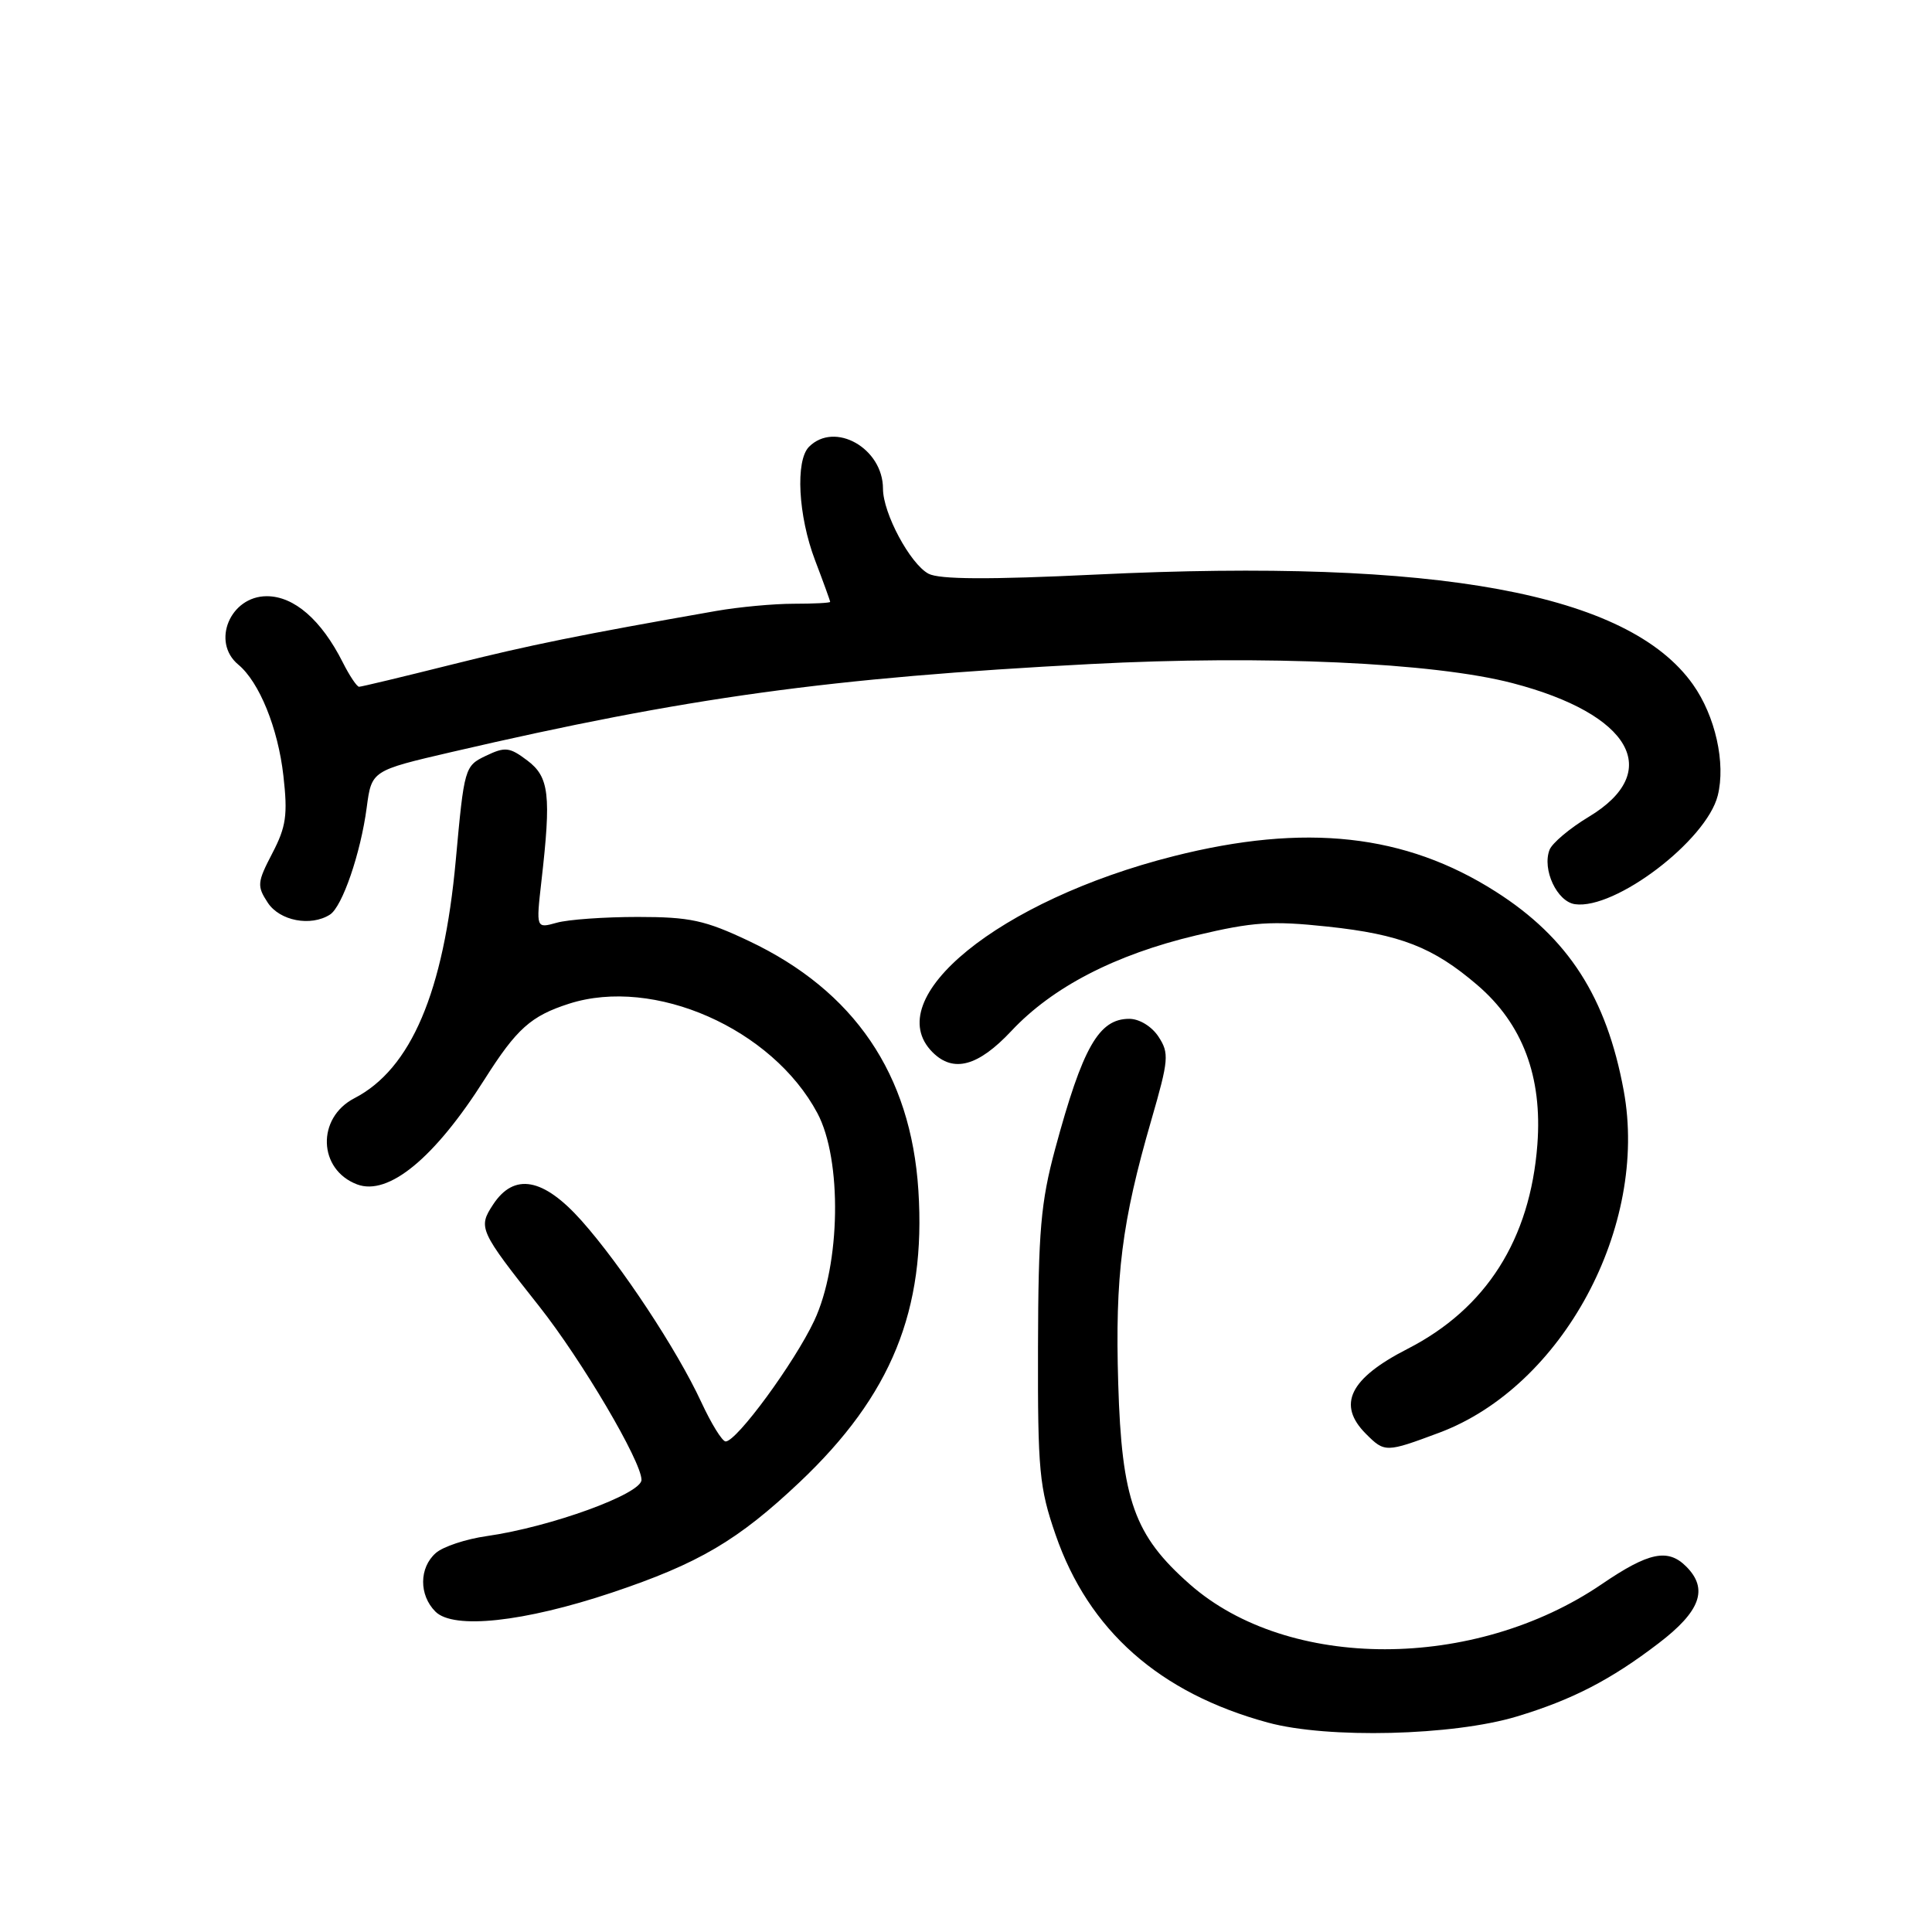 <?xml version="1.0" encoding="UTF-8" standalone="no"?>
<!DOCTYPE svg PUBLIC "-//W3C//DTD SVG 1.1//EN" "http://www.w3.org/Graphics/SVG/1.1/DTD/svg11.dtd" >
<svg xmlns="http://www.w3.org/2000/svg" xmlns:xlink="http://www.w3.org/1999/xlink" version="1.1" viewBox="0 0 256 256">
 <g >
 <path fill="currentColor"
d=" M 201.00 227.44 C 208.32 225.23 213.42 222.60 219.75 217.76 C 225.34 213.50 226.40 210.54 223.43 207.57 C 221.00 205.14 218.46 205.67 212.24 209.91 C 195.37 221.40 170.70 221.41 157.66 209.93 C 150.29 203.44 148.63 198.79 148.17 183.31 C 147.74 169.06 148.64 161.92 152.56 148.40 C 154.87 140.42 154.94 139.56 153.51 137.37 C 152.61 136.00 150.97 135.00 149.63 135.00 C 145.60 135.00 143.46 138.75 139.81 152.25 C 137.91 159.31 137.58 163.10 137.54 178.50 C 137.50 194.90 137.71 197.11 139.87 203.36 C 144.25 216.04 153.62 224.34 168.00 228.25 C 175.92 230.41 192.53 230.00 201.00 227.44 Z  M 81.08 211.03 C 92.60 207.17 97.79 204.11 105.97 196.38 C 118.12 184.88 122.71 173.60 121.69 157.73 C 120.70 142.33 113.21 131.31 99.24 124.69 C 93.41 121.93 91.42 121.50 84.50 121.50 C 80.10 121.50 75.27 121.84 73.76 122.27 C 71.03 123.03 71.03 123.03 71.74 116.77 C 73.05 105.32 72.78 102.95 69.86 100.76 C 67.51 98.99 66.93 98.93 64.38 100.15 C 61.57 101.49 61.51 101.72 60.39 114.01 C 58.79 131.47 54.46 141.64 46.96 145.52 C 41.93 148.12 42.14 154.98 47.32 156.94 C 51.47 158.50 57.61 153.44 64.22 143.00 C 68.46 136.31 70.35 134.62 75.39 133.00 C 86.66 129.38 102.33 136.29 108.31 147.50 C 111.60 153.68 111.39 167.55 107.89 175.00 C 105.26 180.58 97.62 191.00 96.15 191.00 C 95.70 191.00 94.25 188.65 92.92 185.78 C 89.72 178.87 82.31 167.65 77.06 161.75 C 71.99 156.06 68.12 155.36 65.33 159.62 C 63.33 162.67 63.49 163.04 71.46 173.11 C 77.12 180.28 85.00 193.65 85.00 196.09 C 85.00 197.96 72.93 202.34 64.50 203.54 C 61.75 203.93 58.71 204.93 57.75 205.78 C 55.53 207.72 55.50 211.36 57.70 213.55 C 60.09 215.94 69.41 214.93 81.08 211.03 Z  M 190.71 189.84 C 207.04 183.73 218.47 162.52 215.15 144.51 C 212.87 132.14 207.81 124.27 198.20 118.15 C 186.20 110.50 172.94 109.04 155.50 113.45 C 132.40 119.29 116.43 132.29 123.57 139.43 C 126.33 142.19 129.61 141.30 134.01 136.61 C 139.46 130.79 147.77 126.49 158.51 123.94 C 166.05 122.15 168.50 121.99 175.93 122.78 C 185.55 123.81 189.89 125.50 195.75 130.52 C 201.75 135.66 204.39 142.66 203.71 151.65 C 202.76 164.22 196.93 173.40 186.51 178.73 C 178.82 182.66 177.13 186.13 181.00 190.00 C 183.48 192.48 183.64 192.48 190.71 189.84 Z  M 43.72 121.19 C 45.35 120.16 47.79 113.06 48.59 107.01 C 49.24 102.11 49.24 102.11 59.87 99.64 C 91.12 92.39 109.85 89.81 144.50 87.99 C 167.63 86.78 189.98 87.79 200.42 90.52 C 216.14 94.62 220.48 102.25 210.51 108.24 C 208.00 109.75 205.66 111.72 205.32 112.61 C 204.32 115.21 206.31 119.47 208.69 119.81 C 214.02 120.57 226.11 111.37 227.61 105.42 C 228.69 101.13 227.29 94.87 224.32 90.69 C 215.76 78.61 190.49 73.96 145.28 76.13 C 130.94 76.82 124.47 76.78 123.03 76.02 C 120.60 74.72 117.00 68.00 117.00 64.76 C 117.00 59.40 110.62 55.78 107.20 59.20 C 105.37 61.03 105.76 68.36 108.00 74.24 C 109.10 77.13 110.00 79.61 110.00 79.75 C 110.00 79.89 107.83 80.00 105.17 80.00 C 102.51 80.00 97.90 80.43 94.92 80.95 C 76.87 84.12 70.28 85.45 59.81 88.07 C 53.38 89.68 47.88 91.00 47.58 91.00 C 47.29 91.00 46.31 89.54 45.41 87.75 C 42.58 82.14 38.97 79.00 35.35 79.00 C 30.50 79.00 27.97 85.07 31.57 88.06 C 34.36 90.37 36.84 96.49 37.55 102.78 C 38.14 107.98 37.92 109.54 36.08 113.07 C 34.08 116.91 34.03 117.40 35.48 119.61 C 37.06 122.02 41.17 122.81 43.72 121.19 Z "/>
</g>
</svg>